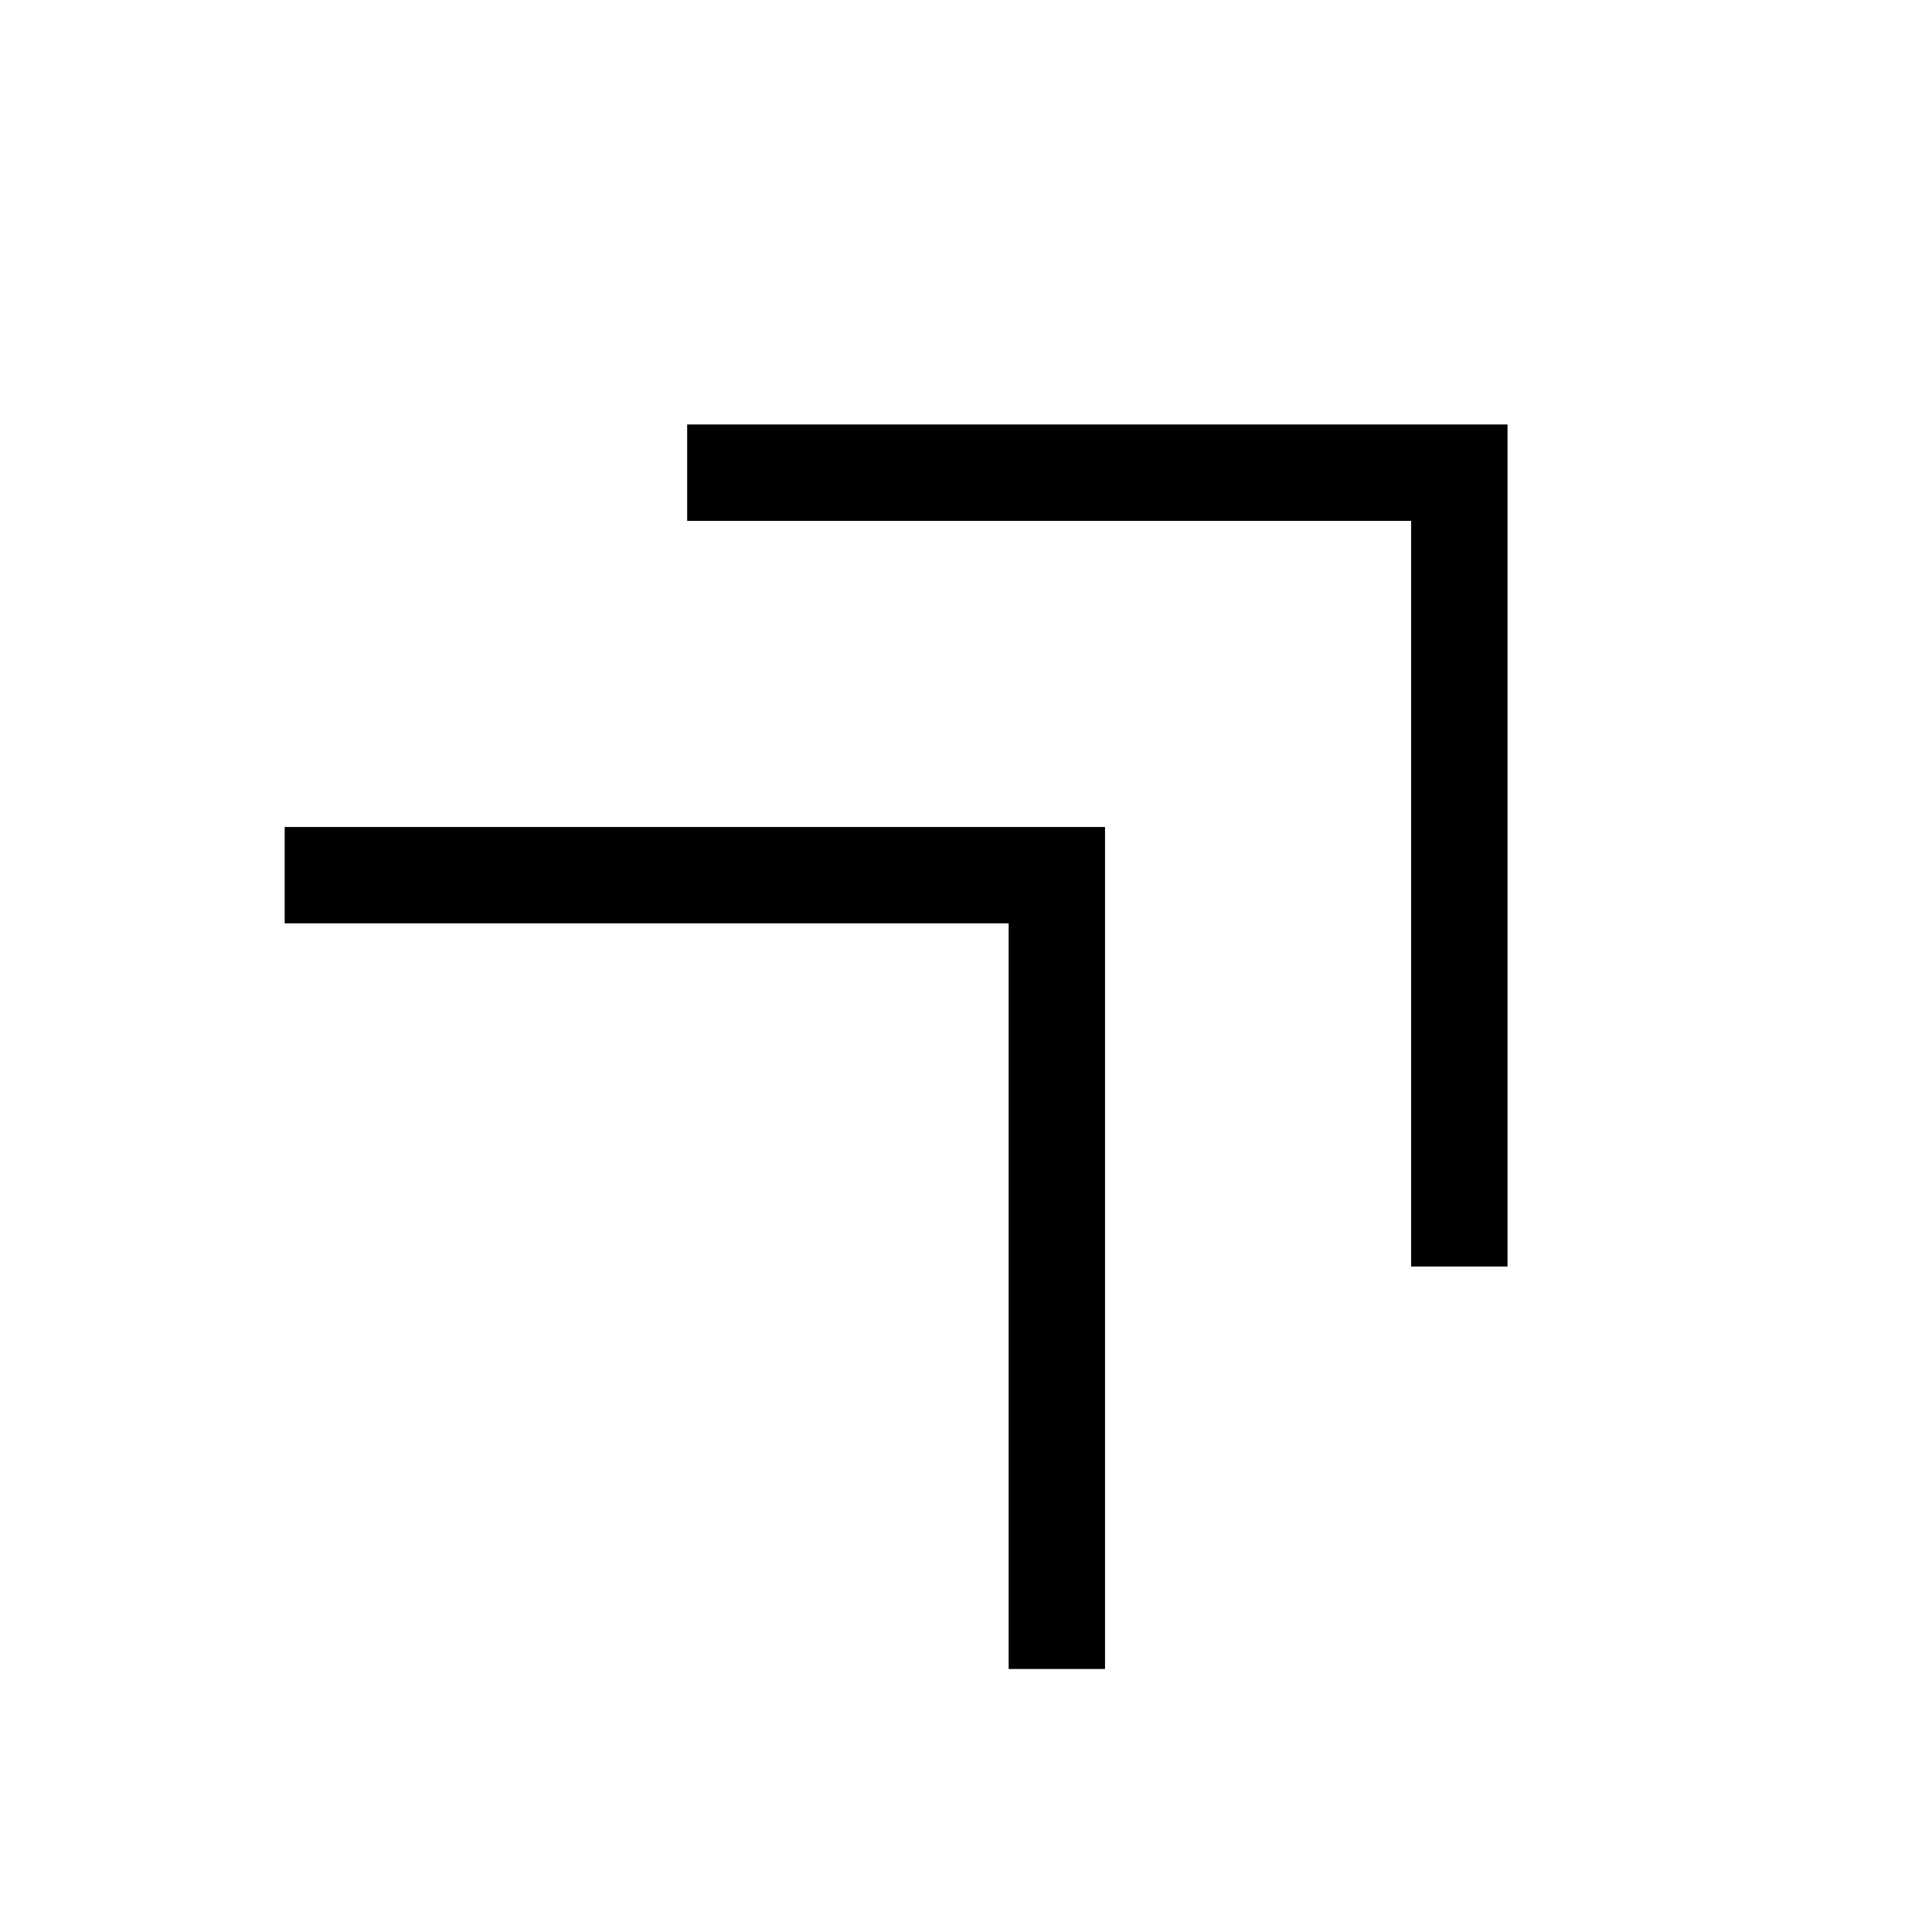 <svg xmlns="http://www.w3.org/2000/svg" height="40" viewBox="0 -960 960 960" width="40"><path d="M701.19-330.68v-370.51H341.45v-47.89h407.63v418.4h-47.89Zm-200 200v-370.51H141.45v-47.89h407.63v418.4h-47.89Z"/></svg>